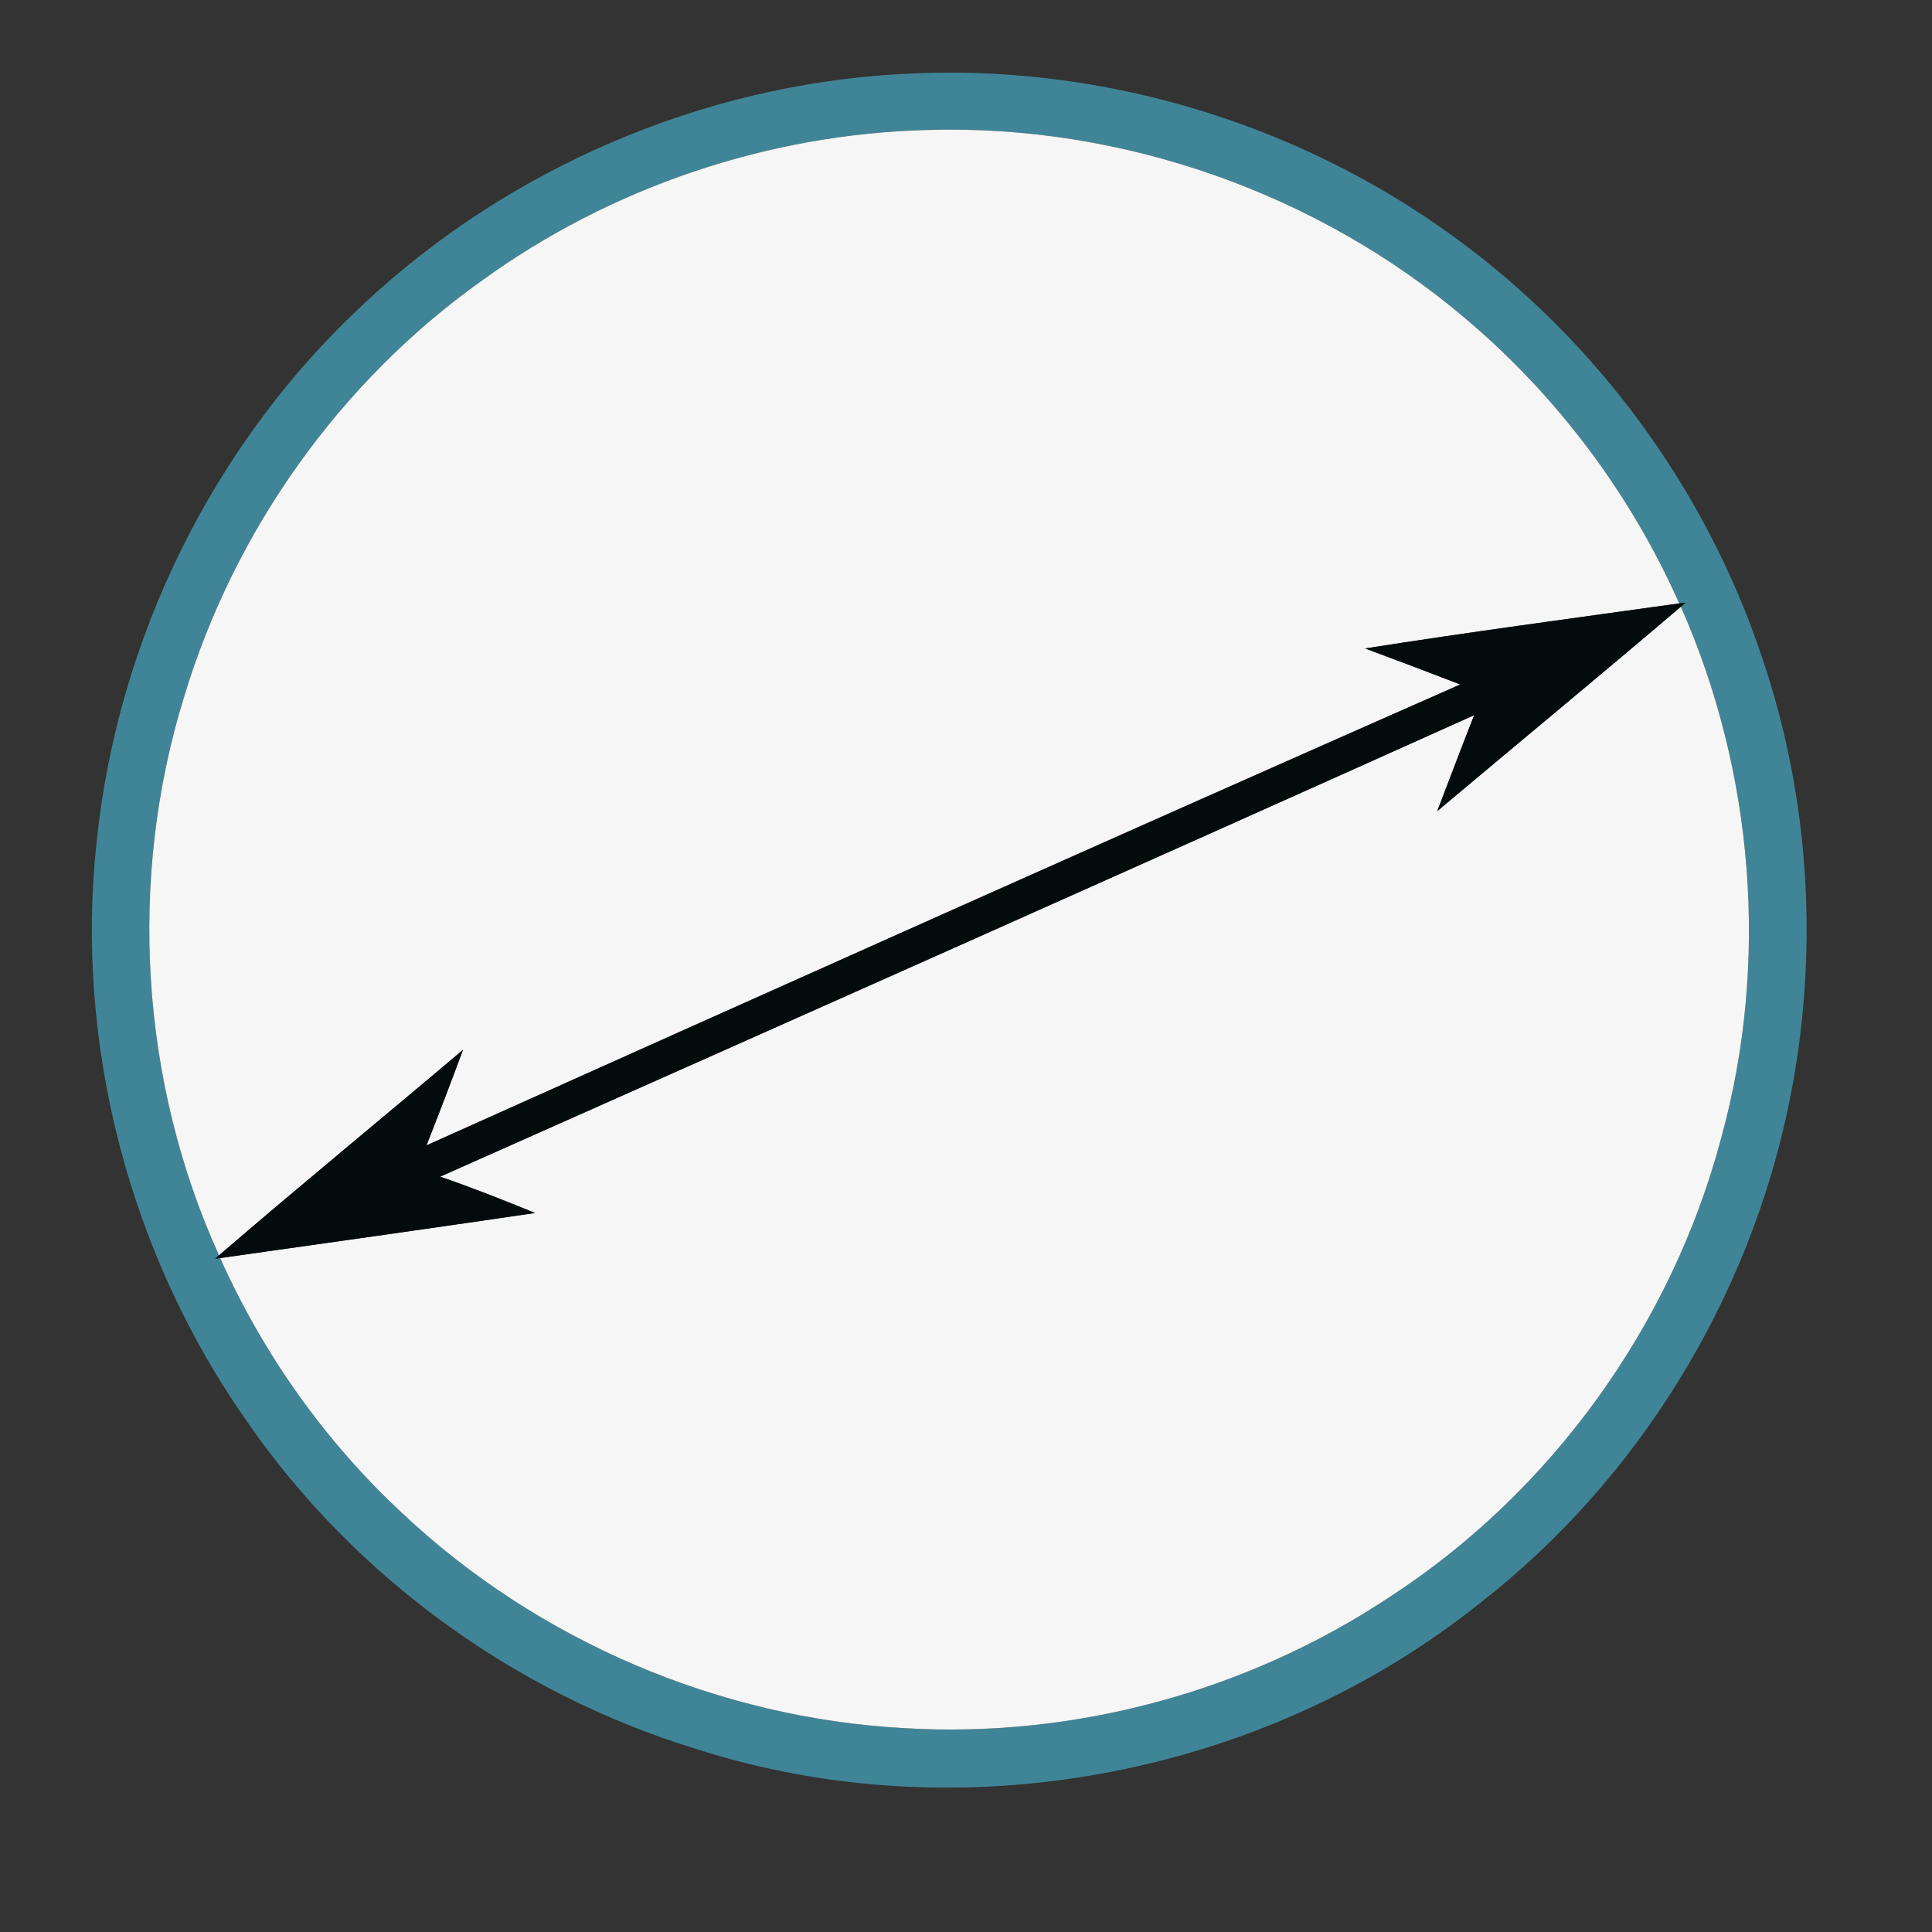 <?xml version="1.0" encoding="UTF-8" ?>
<!DOCTYPE svg PUBLIC "-//W3C//DTD SVG 1.1//EN" "http://www.w3.org/Graphics/SVG/1.1/DTD/svg11.dtd">
<svg id="diameter" width="250pt" height="250pt" viewBox="0 0 250 250" version="1.1" xmlns="http://www.w3.org/2000/svg">
<rect x="0" y="0" width="250" height="250" fill="#333333" stroke="none"/>
<g id="#408597fb">
<path fill="#408597" opacity="1.00" d=" M 116.39 9.59 C 141.83 8.05 167.69 15.69 188.25 30.73 C 206.67 44.12 220.74 63.34 227.96 84.93 C 234.30 103.47 235.44 123.74 231.47 142.91 C 226.26 168.23 211.90 191.59 191.47 207.47 C 163.43 229.90 124.14 237.30 89.94 226.27 C 66.65 219.11 45.84 204.04 31.99 183.98 C 16.79 162.39 9.66 135.23 12.50 108.97 C 15.20 82.55 27.70 57.23 47.21 39.19 C 65.93 21.73 90.83 11.03 116.39 9.59 M 62.36 36.31 C 44.04 49.34 30.34 68.60 23.84 90.11 C 16.52 113.71 18.14 139.94 28.34 162.44 L 27.85 162.88 L 28.49 162.79 C 34.06 175.23 42.11 186.59 52.11 195.86 C 69.61 212.32 93.03 222.32 117.01 223.62 C 139.01 224.95 161.35 218.88 179.71 206.72 C 200.78 193.08 216.37 171.36 222.76 147.11 C 228.95 124.53 226.96 99.90 217.50 78.51 L 218.11 77.98 L 217.29 78.08 C 211.01 63.94 201.51 51.27 189.70 41.28 C 170.50 24.96 145.16 16.06 119.97 16.82 C 99.40 17.35 79.03 24.22 62.36 36.31 Z" />
</g>
<g id="#fafafafa">
<path fill="#fafafa" opacity="0.98" d=" M 62.36 36.31 C 79.03 24.22 99.40 17.35 119.97 16.82 C 145.16 16.06 170.50 24.96 189.70 41.28 C 201.51 51.27 211.01 63.94 217.29 78.08 C 203.73 79.98 190.16 81.78 176.65 83.91 C 180.76 85.43 184.86 86.99 188.96 88.57 C 144.29 108.27 99.73 128.22 55.19 148.21 C 56.80 144.11 58.38 139.99 59.91 135.85 C 49.41 144.74 38.76 153.46 28.34 162.44 C 18.14 139.94 16.52 113.71 23.84 90.11 C 30.34 68.60 44.04 49.34 62.36 36.31 Z" />
<path fill="#fafafa" opacity="0.98" d=" M 185.98 104.96 C 196.48 96.13 207.06 87.40 217.50 78.51 C 226.96 99.90 228.95 124.53 222.76 147.11 C 216.37 171.36 200.78 193.08 179.71 206.72 C 161.35 218.88 139.01 224.95 117.01 223.62 C 93.03 222.32 69.61 212.32 52.11 195.86 C 42.11 186.59 34.06 175.23 28.49 162.79 C 42.08 160.87 55.66 158.96 69.24 156.96 C 65.17 155.30 61.10 153.68 56.95 152.26 C 101.58 132.42 146.21 112.56 190.76 92.54 C 189.12 96.66 187.58 100.82 185.98 104.96 Z" />
</g>
<g id="#030c0cff">
<path fill="#030c0c" opacity="1.00" d=" M 176.65 83.91 C 190.16 81.78 203.73 79.98 217.29 78.08 L 218.11 77.98 L 217.50 78.51 C 207.06 87.40 196.48 96.13 185.98 104.96 C 187.58 100.82 189.12 96.66 190.76 92.54 C 146.21 112.56 101.58 132.42 56.95 152.26 C 61.10 153.68 65.17 155.30 69.24 156.96 C 55.66 158.96 42.08 160.87 28.49 162.79 L 27.85 162.88 L 28.34 162.44 C 38.76 153.46 49.41 144.74 59.91 135.85 C 58.38 139.99 56.80 144.11 55.19 148.21 C 99.73 128.22 144.29 108.27 188.96 88.57 C 184.86 86.99 180.76 85.43 176.65 83.91 Z" />
</g>
</svg>
